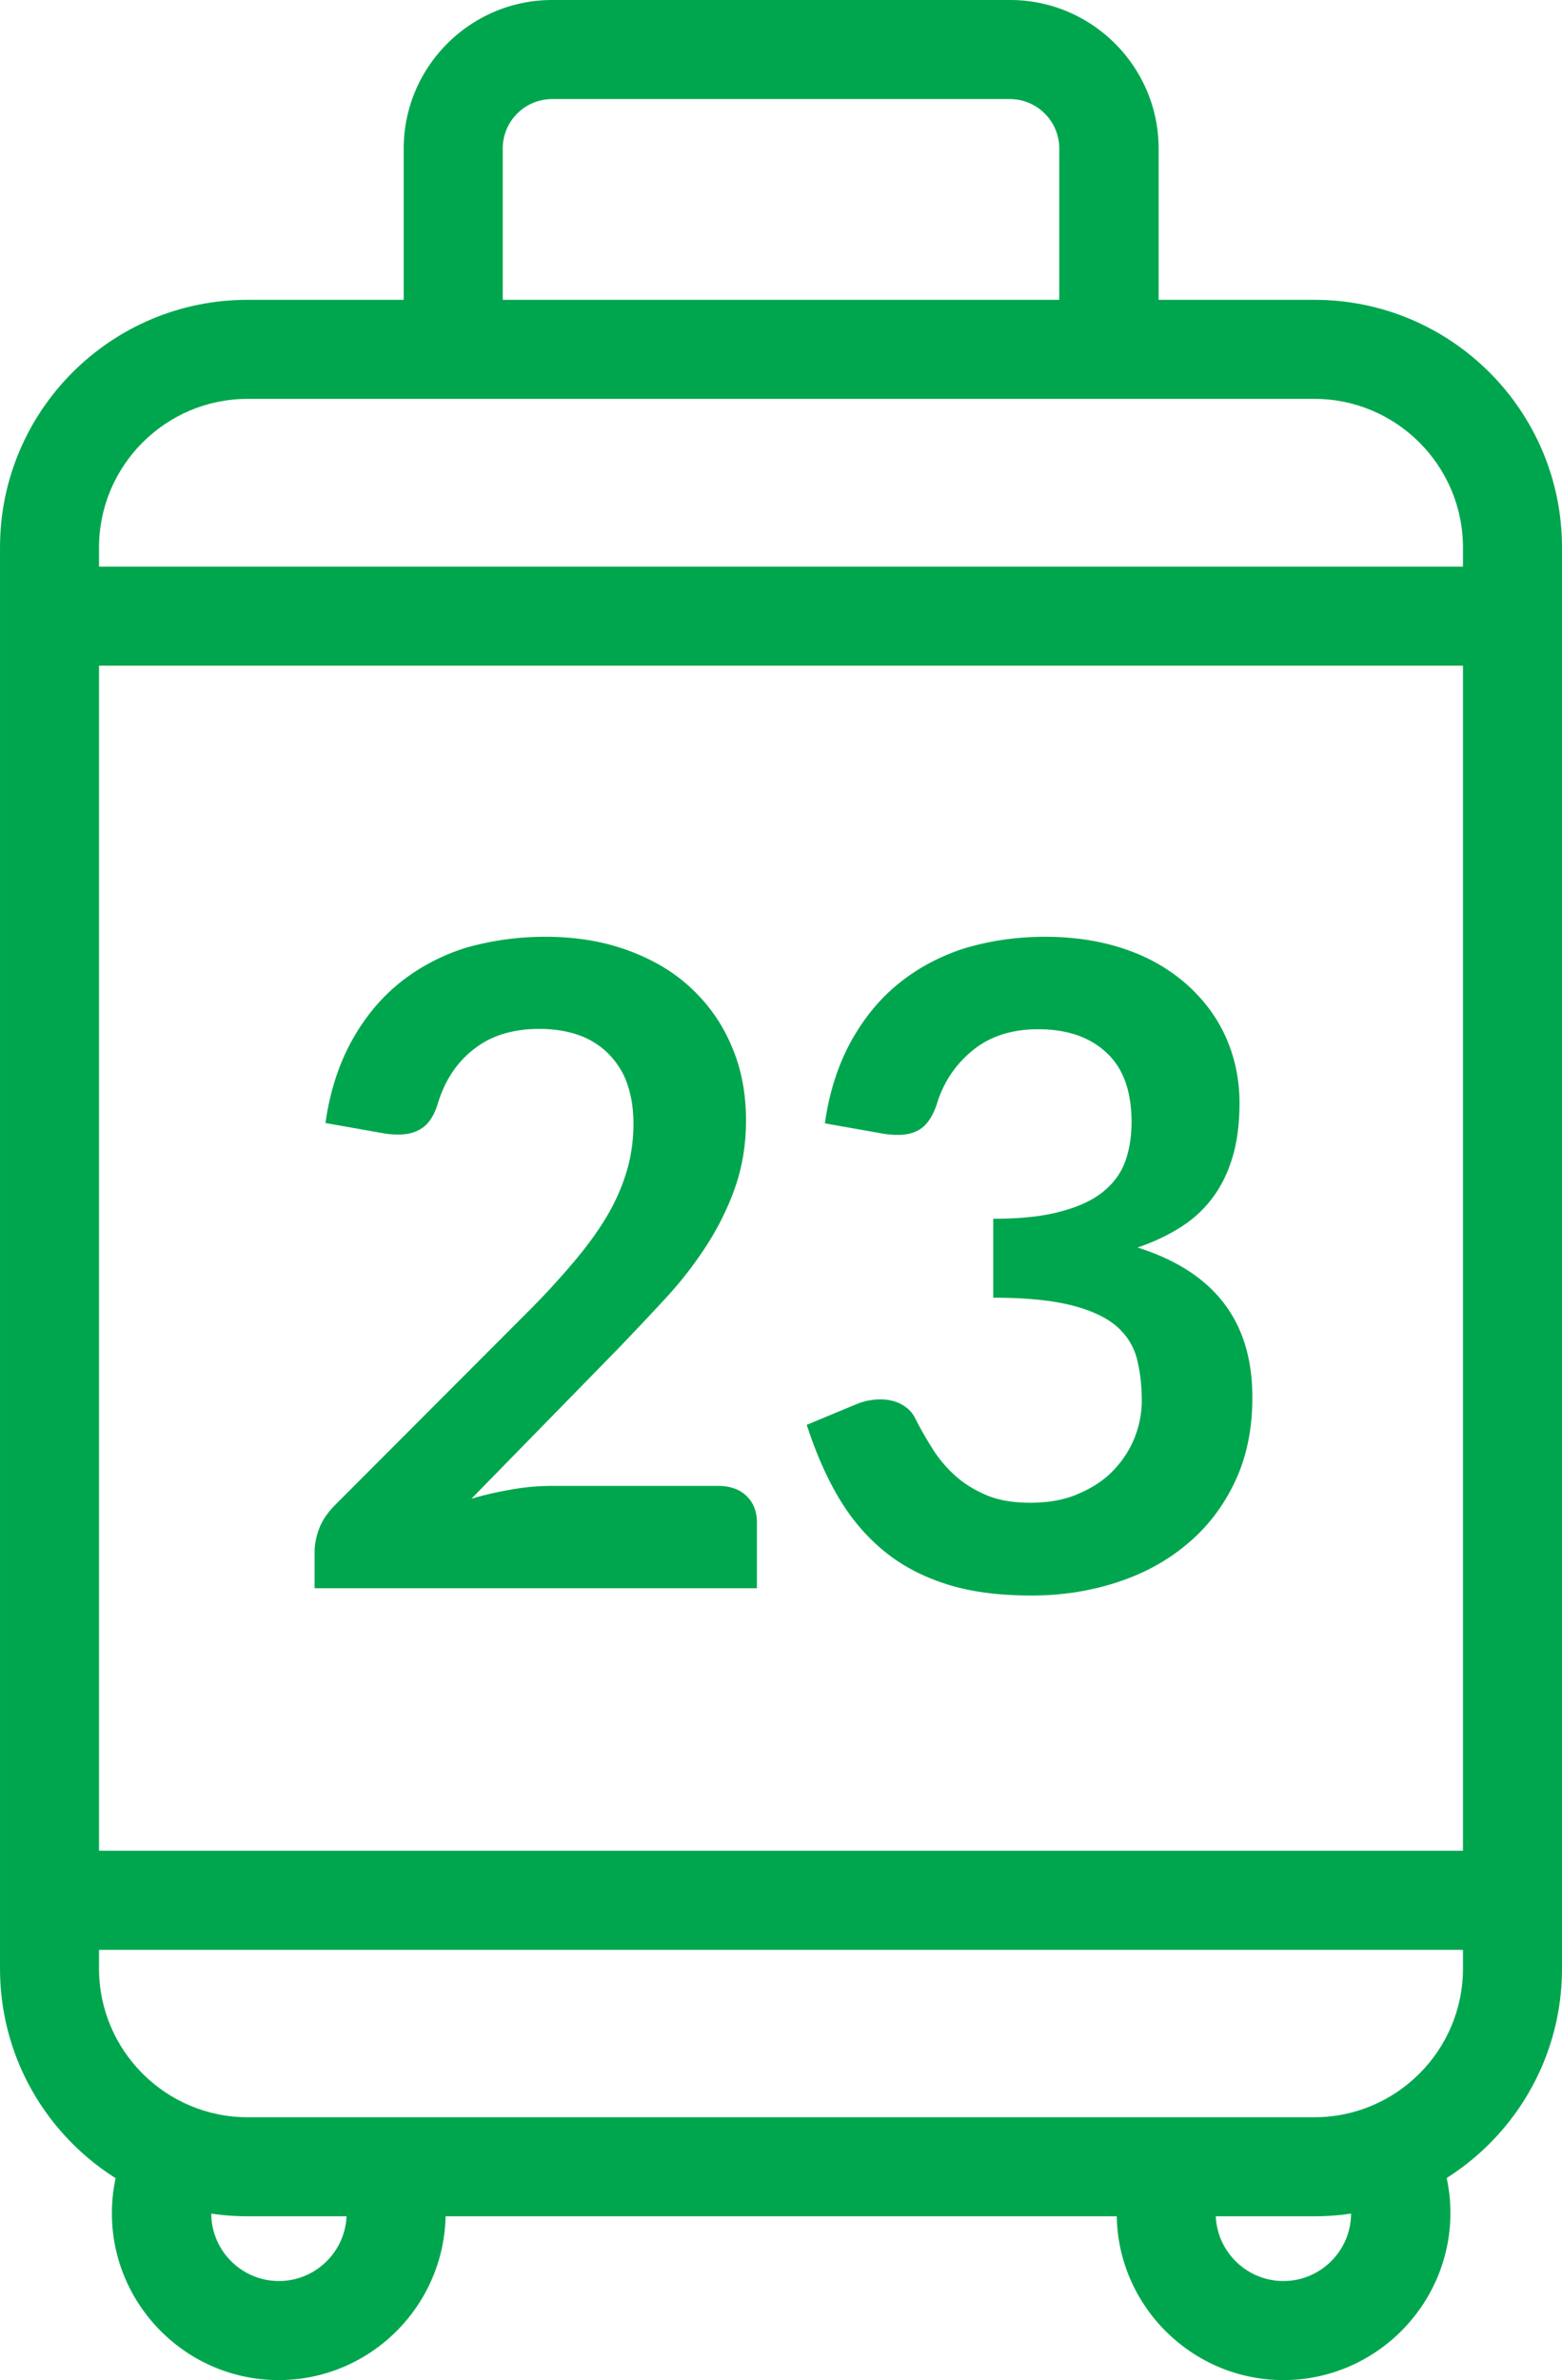 <svg xmlns="http://www.w3.org/2000/svg" width="209.586" height="319.251"><path fill="none" d="M-72.372-17.539h354.33v354.33h-354.33z"/><path d="M73.169 125.655c3.986 0 7.618.576 10.94 1.772 3.322 1.196 6.156 2.835 8.504 5.005 2.347 2.17 4.208 4.739 5.492 7.751 1.329 3.012 1.993 6.378 1.993 10.098 0 3.189-.487 6.156-1.417 8.858-.93 2.702-2.215 5.315-3.765 7.751a51.806 51.806 0 0 1-5.536 7.175 457.02 457.02 0 0 1-6.644 7.042l-19.488 19.931c1.905-.576 3.809-.974 5.625-1.284s3.588-.443 5.271-.443h22.19c1.594 0 2.879.443 3.809 1.329.93.886 1.417 2.082 1.417 3.543v8.858H42.21v-4.916c0-.974.221-2.037.62-3.1s1.107-2.082 1.993-3.012l26.265-26.309a105.999 105.999 0 0 0 5.891-6.422c1.727-2.037 3.189-4.031 4.385-6.024s2.082-4.031 2.702-6.068c.62-2.037.93-4.208.93-6.467 0-2.082-.31-3.898-.886-5.492s-1.462-2.879-2.569-3.986a10.746 10.746 0 0 0-3.986-2.436c-1.55-.531-3.278-.797-5.182-.797-3.543 0-6.467.886-8.77 2.702-2.303 1.772-3.898 4.208-4.828 7.219-.443 1.506-1.107 2.613-1.993 3.278-.886.664-1.993.974-3.366.974-.576 0-1.24-.044-1.993-.177l-7.751-1.373c.576-4.163 1.772-7.795 3.455-10.896 1.727-3.145 3.853-5.758 6.422-7.84s5.536-3.676 8.858-4.739a38.536 38.536 0 0 1 10.762-1.505zm67.057 0c3.986 0 7.574.576 10.807 1.683s5.935 2.702 8.238 4.739c2.259 2.037 4.031 4.385 5.226 7.087 1.196 2.702 1.816 5.625 1.816 8.77 0 2.746-.31 5.182-.93 7.264-.62 2.082-1.506 3.898-2.702 5.492-1.196 1.594-2.613 2.879-4.296 3.942s-3.632 1.993-5.758 2.702c5.182 1.639 9.035 4.119 11.604 7.485s3.809 7.574 3.809 12.623c0 4.296-.797 8.105-2.392 11.427s-3.765 6.112-6.467 8.327c-2.702 2.259-5.846 3.942-9.434 5.094s-7.352 1.727-11.339 1.727c-4.341 0-8.15-.487-11.339-1.506-3.233-1.019-6.024-2.48-8.415-4.429s-4.429-4.341-6.112-7.175c-1.683-2.835-3.1-6.112-4.296-9.788l6.511-2.702a8.415 8.415 0 0 1 3.411-.709c1.019 0 1.949.221 2.79.664.797.443 1.462 1.063 1.86 1.905.709 1.417 1.506 2.79 2.347 4.119s1.905 2.569 3.1 3.632c1.196 1.063 2.613 1.905 4.208 2.569 1.594.664 3.543.974 5.758.974 2.525 0 4.695-.399 6.555-1.24 1.86-.797 3.455-1.86 4.695-3.189s2.17-2.79 2.79-4.385c.62-1.594.93-3.233.93-4.872 0-2.082-.221-3.942-.664-5.669-.443-1.683-1.373-3.145-2.746-4.341-1.417-1.196-3.41-2.126-6.024-2.79-2.613-.664-6.112-1.019-10.497-1.019V163.48c3.632 0 6.644-.31 9.035-.974 2.392-.62 4.296-1.506 5.714-2.657 1.417-1.152 2.392-2.48 2.968-4.075.576-1.594.841-3.366.841-5.271 0-4.119-1.107-7.219-3.366-9.301-2.215-2.082-5.271-3.145-9.168-3.145-3.499 0-6.422.93-8.725 2.79s-3.942 4.252-4.828 7.131c-.487 1.506-1.151 2.613-1.993 3.278-.842.664-1.949.974-3.278.974-.62 0-1.329-.044-2.037-.177l-7.751-1.373c.576-4.163 1.772-7.795 3.455-10.896 1.727-3.145 3.853-5.758 6.422-7.84s5.536-3.676 8.858-4.739c3.412-1.019 7-1.55 10.809-1.55z" fill="#00A64E"/><g fill="#00A64E"><path d="M176.368 297.283H33.219c-18.337 0-33.218-14.882-33.218-33.218V73.435c0-18.337 14.882-33.218 33.218-33.218h143.149c18.337 0 33.218 14.882 33.218 33.218v190.63c0 18.336-14.882 33.218-33.218 33.218zM33.218 53.504c-10.984 0-19.931 8.947-19.931 19.931v190.63c0 10.984 8.947 19.931 19.931 19.931h143.149c10.984 0 19.931-8.947 19.931-19.931V73.435c0-10.984-8.947-19.931-19.931-19.931H33.218z"/><path d="M155.418 46.86h-13.287V19.931a6.636 6.636 0 0 0-6.644-6.644H74.099a6.636 6.636 0 0 0-6.644 6.644V46.86H54.168V19.931C54.168 8.947 63.115 0 74.099 0h61.432c10.984 0 19.931 8.947 19.931 19.931V46.86h-.044zM37.382 319.252c-12.313 0-22.367-10.054-22.367-22.367 0-3.499.797-6.821 2.347-9.966l11.914 5.935a8.977 8.977 0 0 0-.93 4.031c0 5.005 4.075 9.08 9.08 9.08s9.08-4.075 9.08-9.08c0-1.24-.266-2.436-.753-3.588l12.224-5.226a22.265 22.265 0 0 1 1.816 8.814c-.044 12.313-10.054 22.367-22.411 22.367zm134.822 0c-12.313 0-22.367-10.054-22.367-22.367 0-3.012.576-5.935 1.772-8.725l12.224 5.182c-.487 1.107-.709 2.303-.709 3.543 0 5.005 4.075 9.08 9.08 9.08s9.08-4.075 9.08-9.08c0-1.417-.31-2.79-.93-4.031l11.914-5.935a22.137 22.137 0 0 1 2.347 9.966c-.044 12.313-10.098 22.367-22.411 22.367zM6.644 76.004h196.299v13.287H6.644zm0 172.249h196.299v13.287H6.644z"/></g></svg>